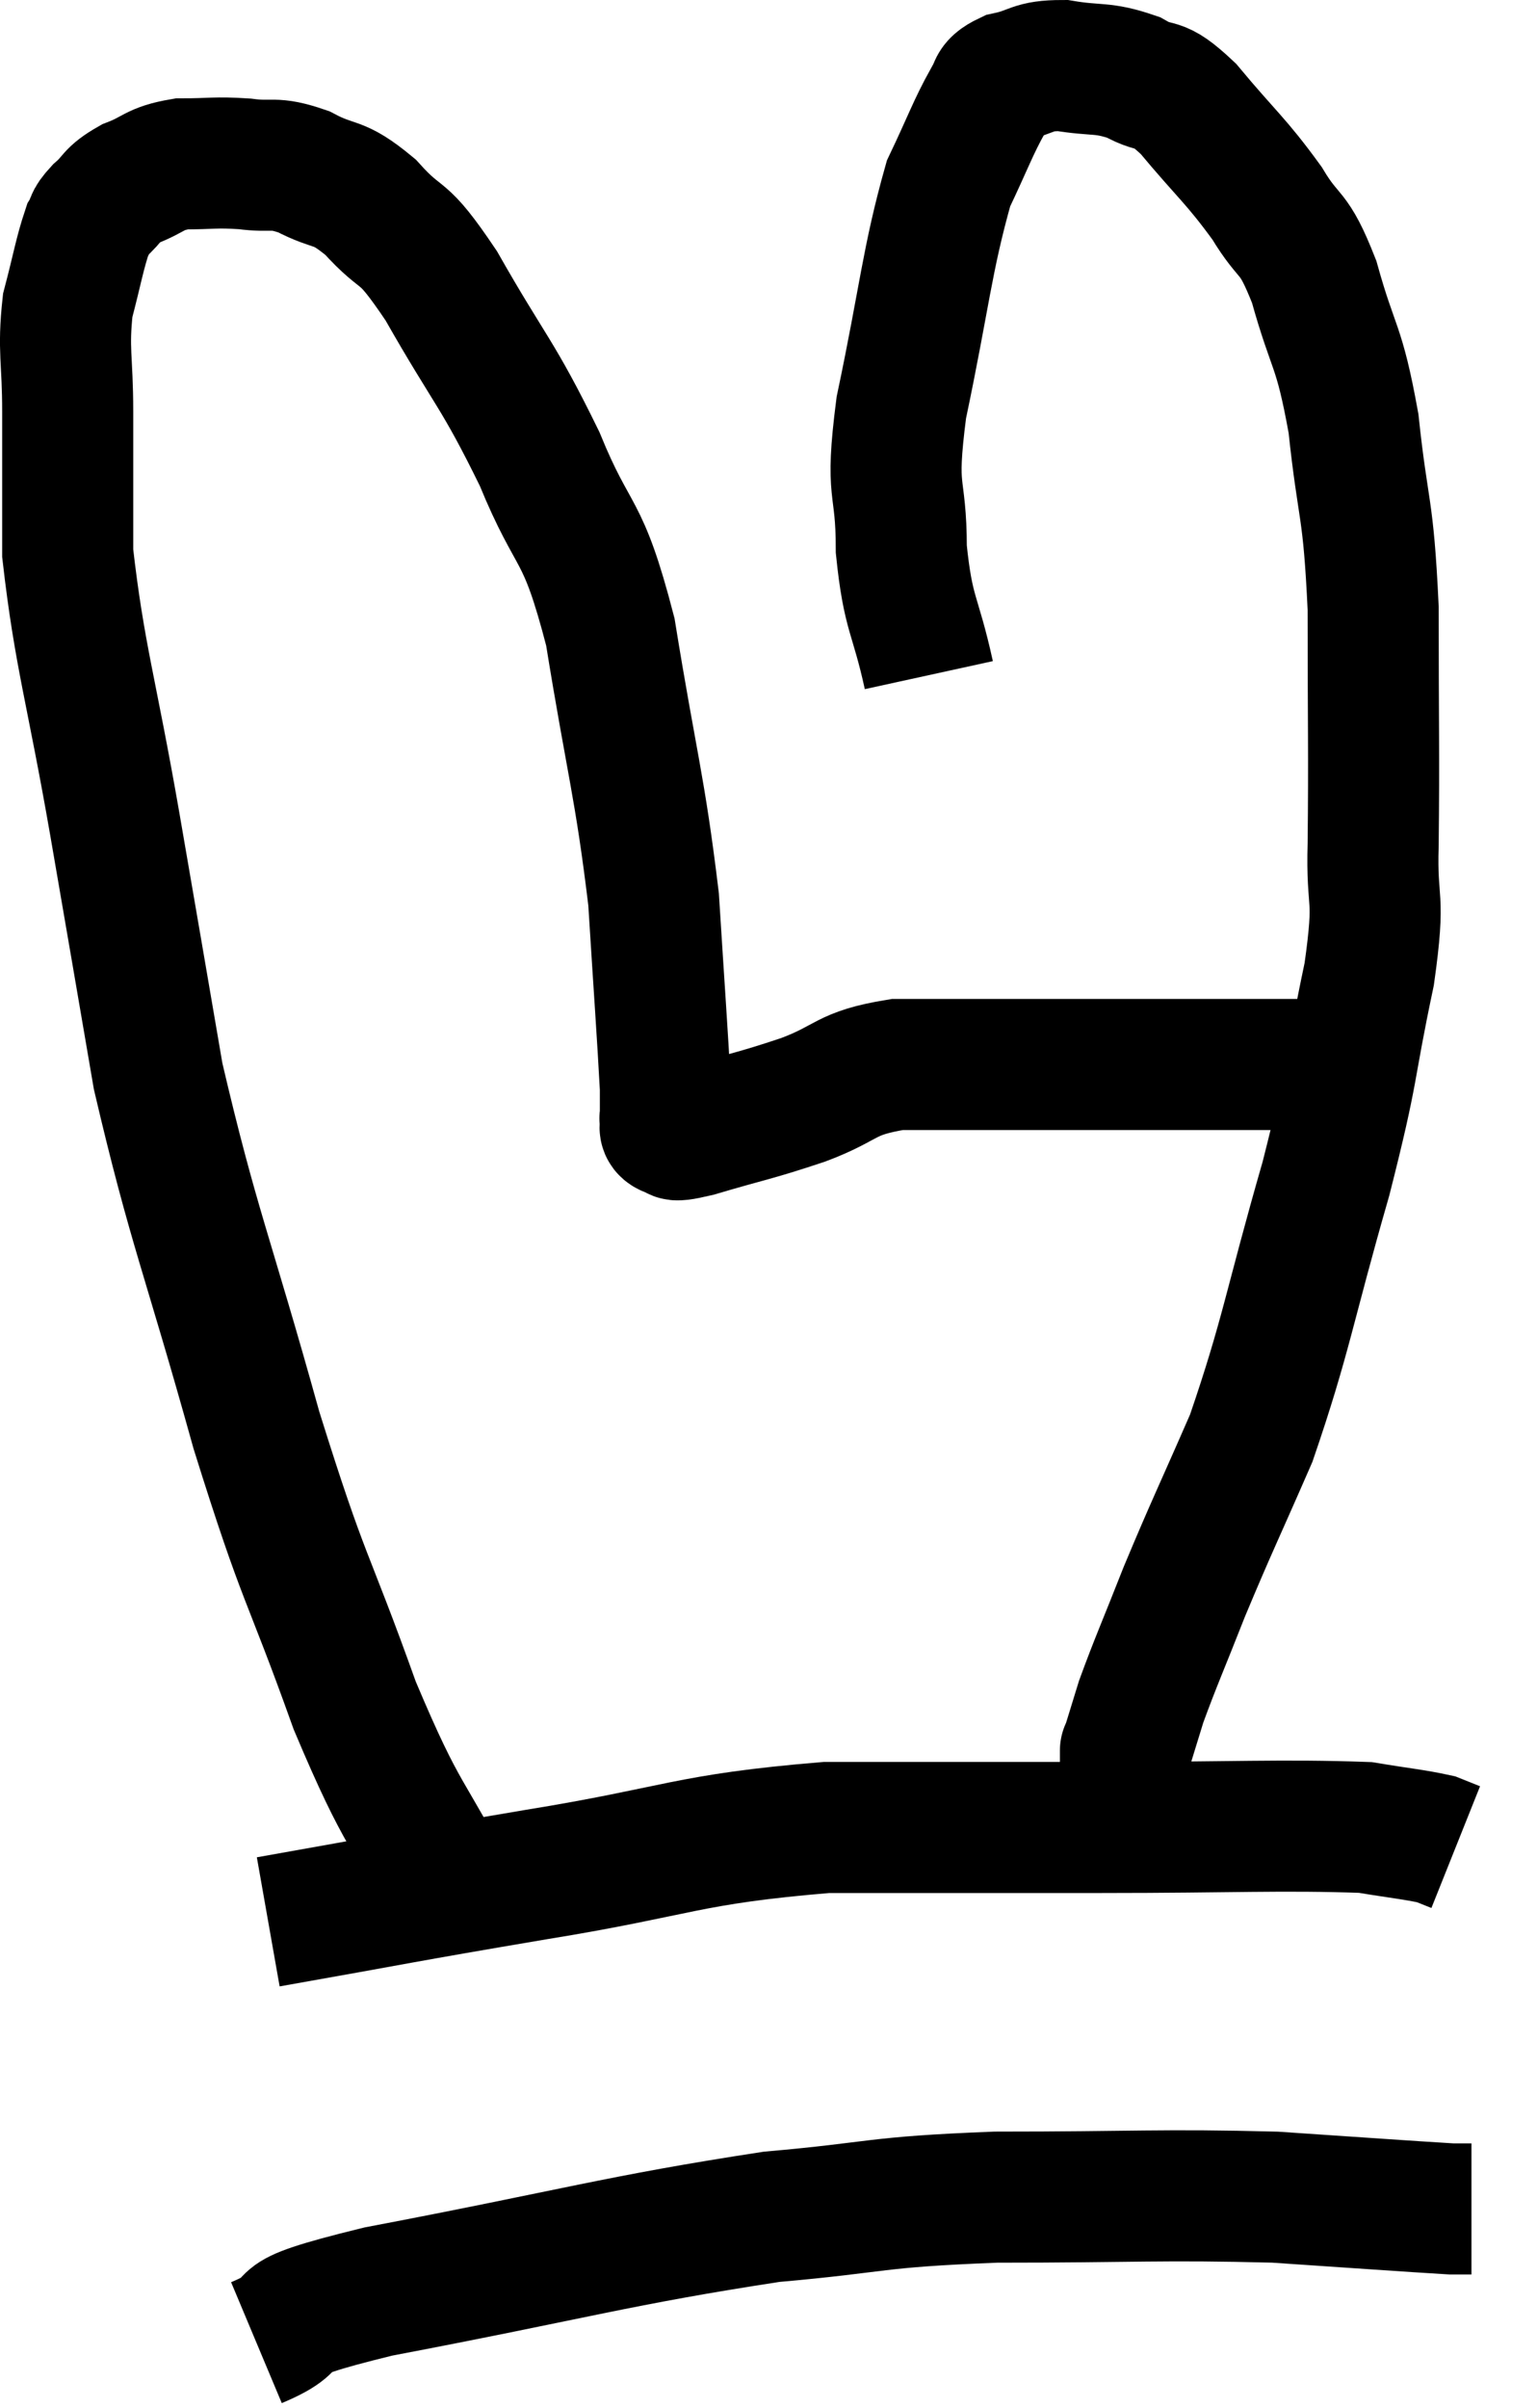 <svg xmlns="http://www.w3.org/2000/svg" viewBox="7.847 3.86 23.453 36.74" width="23.453" height="36.74"><path d="M 14.82 32.94 C 14.04 31.41, 14.025 31.695, 13.26 29.88 C 12.51 27.78, 12.51 28.08, 11.76 25.68 C 11.01 22.98, 10.8 22.59, 10.26 20.28 C 9.93 18.36, 9.945 18.435, 9.6 16.44 C 9.24 14.37, 9.06 13.875, 8.88 12.3 C 8.88 11.22, 8.88 11.085, 8.88 10.14 C 8.88 9.33, 8.805 9.21, 8.88 8.52 C 9.03 7.95, 9.06 7.74, 9.18 7.38 C 9.27 7.23, 9.195 7.26, 9.36 7.08 C 9.6 6.87, 9.525 6.84, 9.84 6.66 C 10.23 6.51, 10.185 6.435, 10.62 6.36 C 11.1 6.36, 11.115 6.33, 11.58 6.36 C 12.03 6.42, 12 6.315, 12.48 6.48 C 12.99 6.75, 12.975 6.585, 13.5 7.02 C 14.04 7.62, 13.935 7.26, 14.58 8.22 C 15.33 9.54, 15.435 9.54, 16.08 10.86 C 16.62 12.18, 16.725 11.82, 17.16 13.5 C 17.49 15.54, 17.61 15.84, 17.82 17.58 C 17.91 19.02, 17.955 19.62, 18 20.46 C 18 20.7, 18 20.82, 18 20.94 C 18 20.94, 18 20.94, 18 20.94 C 18 20.94, 18 20.94, 18 20.94 C 18 20.94, 17.985 20.895, 18 20.94 C 18.03 21.03, 17.94 21.075, 18.06 21.12 C 18.27 21.12, 17.97 21.24, 18.48 21.12 C 19.29 20.88, 19.335 20.895, 20.1 20.64 C 20.82 20.37, 20.715 20.235, 21.54 20.1 C 22.47 20.1, 22.47 20.1, 23.4 20.1 C 24.33 20.1, 24.435 20.1, 25.26 20.1 C 25.98 20.1, 26.07 20.1, 26.7 20.1 C 27.24 20.1, 27.39 20.1, 27.78 20.1 C 28.02 20.1, 28.02 20.07, 28.26 20.1 C 28.5 20.16, 28.62 20.19, 28.74 20.22 C 28.74 20.22, 28.695 20.19, 28.74 20.22 C 28.83 20.28, 28.875 20.31, 28.92 20.34 L 28.92 20.34" fill="none" stroke="black" stroke-width="2"></path><path d="M 22.02 14.16 C 21.81 13.2, 21.705 13.26, 21.6 12.24 C 21.6 11.16, 21.42 11.475, 21.6 10.08 C 21.96 8.37, 21.99 7.83, 22.32 6.66 C 22.62 6.03, 22.695 5.805, 22.92 5.4 C 23.07 5.22, 22.935 5.175, 23.22 5.04 C 23.64 4.95, 23.58 4.86, 24.06 4.86 C 24.6 4.95, 24.66 4.875, 25.14 5.04 C 25.56 5.28, 25.47 5.04, 25.98 5.52 C 26.58 6.24, 26.7 6.3, 27.18 6.96 C 27.54 7.56, 27.57 7.32, 27.9 8.16 C 28.2 9.24, 28.275 9.075, 28.5 10.32 C 28.65 11.73, 28.725 11.535, 28.8 13.14 C 28.8 14.94, 28.815 15.345, 28.8 16.74 C 28.77 17.73, 28.92 17.445, 28.74 18.72 C 28.41 20.28, 28.53 20.07, 28.08 21.84 C 27.51 23.82, 27.48 24.225, 26.94 25.8 C 26.43 26.97, 26.34 27.135, 25.92 28.14 C 25.59 28.98, 25.485 29.205, 25.26 29.82 C 25.14 30.21, 25.08 30.405, 25.02 30.6 C 25.02 30.6, 25.02 30.525, 25.02 30.6 C 25.02 30.75, 25.02 30.78, 25.02 30.9 C 25.02 30.99, 25.02 31.005, 25.02 31.08 L 25.02 31.2" fill="none" stroke="black" stroke-width="2"></path><path d="M 11.94 33.18 C 13.98 32.82, 13.89 32.82, 16.02 32.46 C 18.24 32.1, 18.3 31.92, 20.46 31.74 C 22.56 31.74, 22.605 31.74, 24.66 31.74 C 26.67 31.74, 27.405 31.695, 28.68 31.74 C 29.22 31.83, 29.415 31.845, 29.76 31.92 C 29.91 31.98, 29.985 32.01, 30.06 32.04 L 30.06 32.04" fill="none" stroke="black" stroke-width="2"></path><path d="M 11.76 39.6 C 12.69 39.21, 11.655 39.3, 13.62 38.82 C 16.62 38.25, 17.265 38.04, 19.62 37.68 C 21.33 37.53, 21.12 37.455, 23.04 37.38 C 25.17 37.38, 25.56 37.335, 27.3 37.38 C 28.65 37.47, 29.25 37.515, 30 37.56 L 30.3 37.56" fill="none" stroke="black" stroke-width="2"></path></svg>